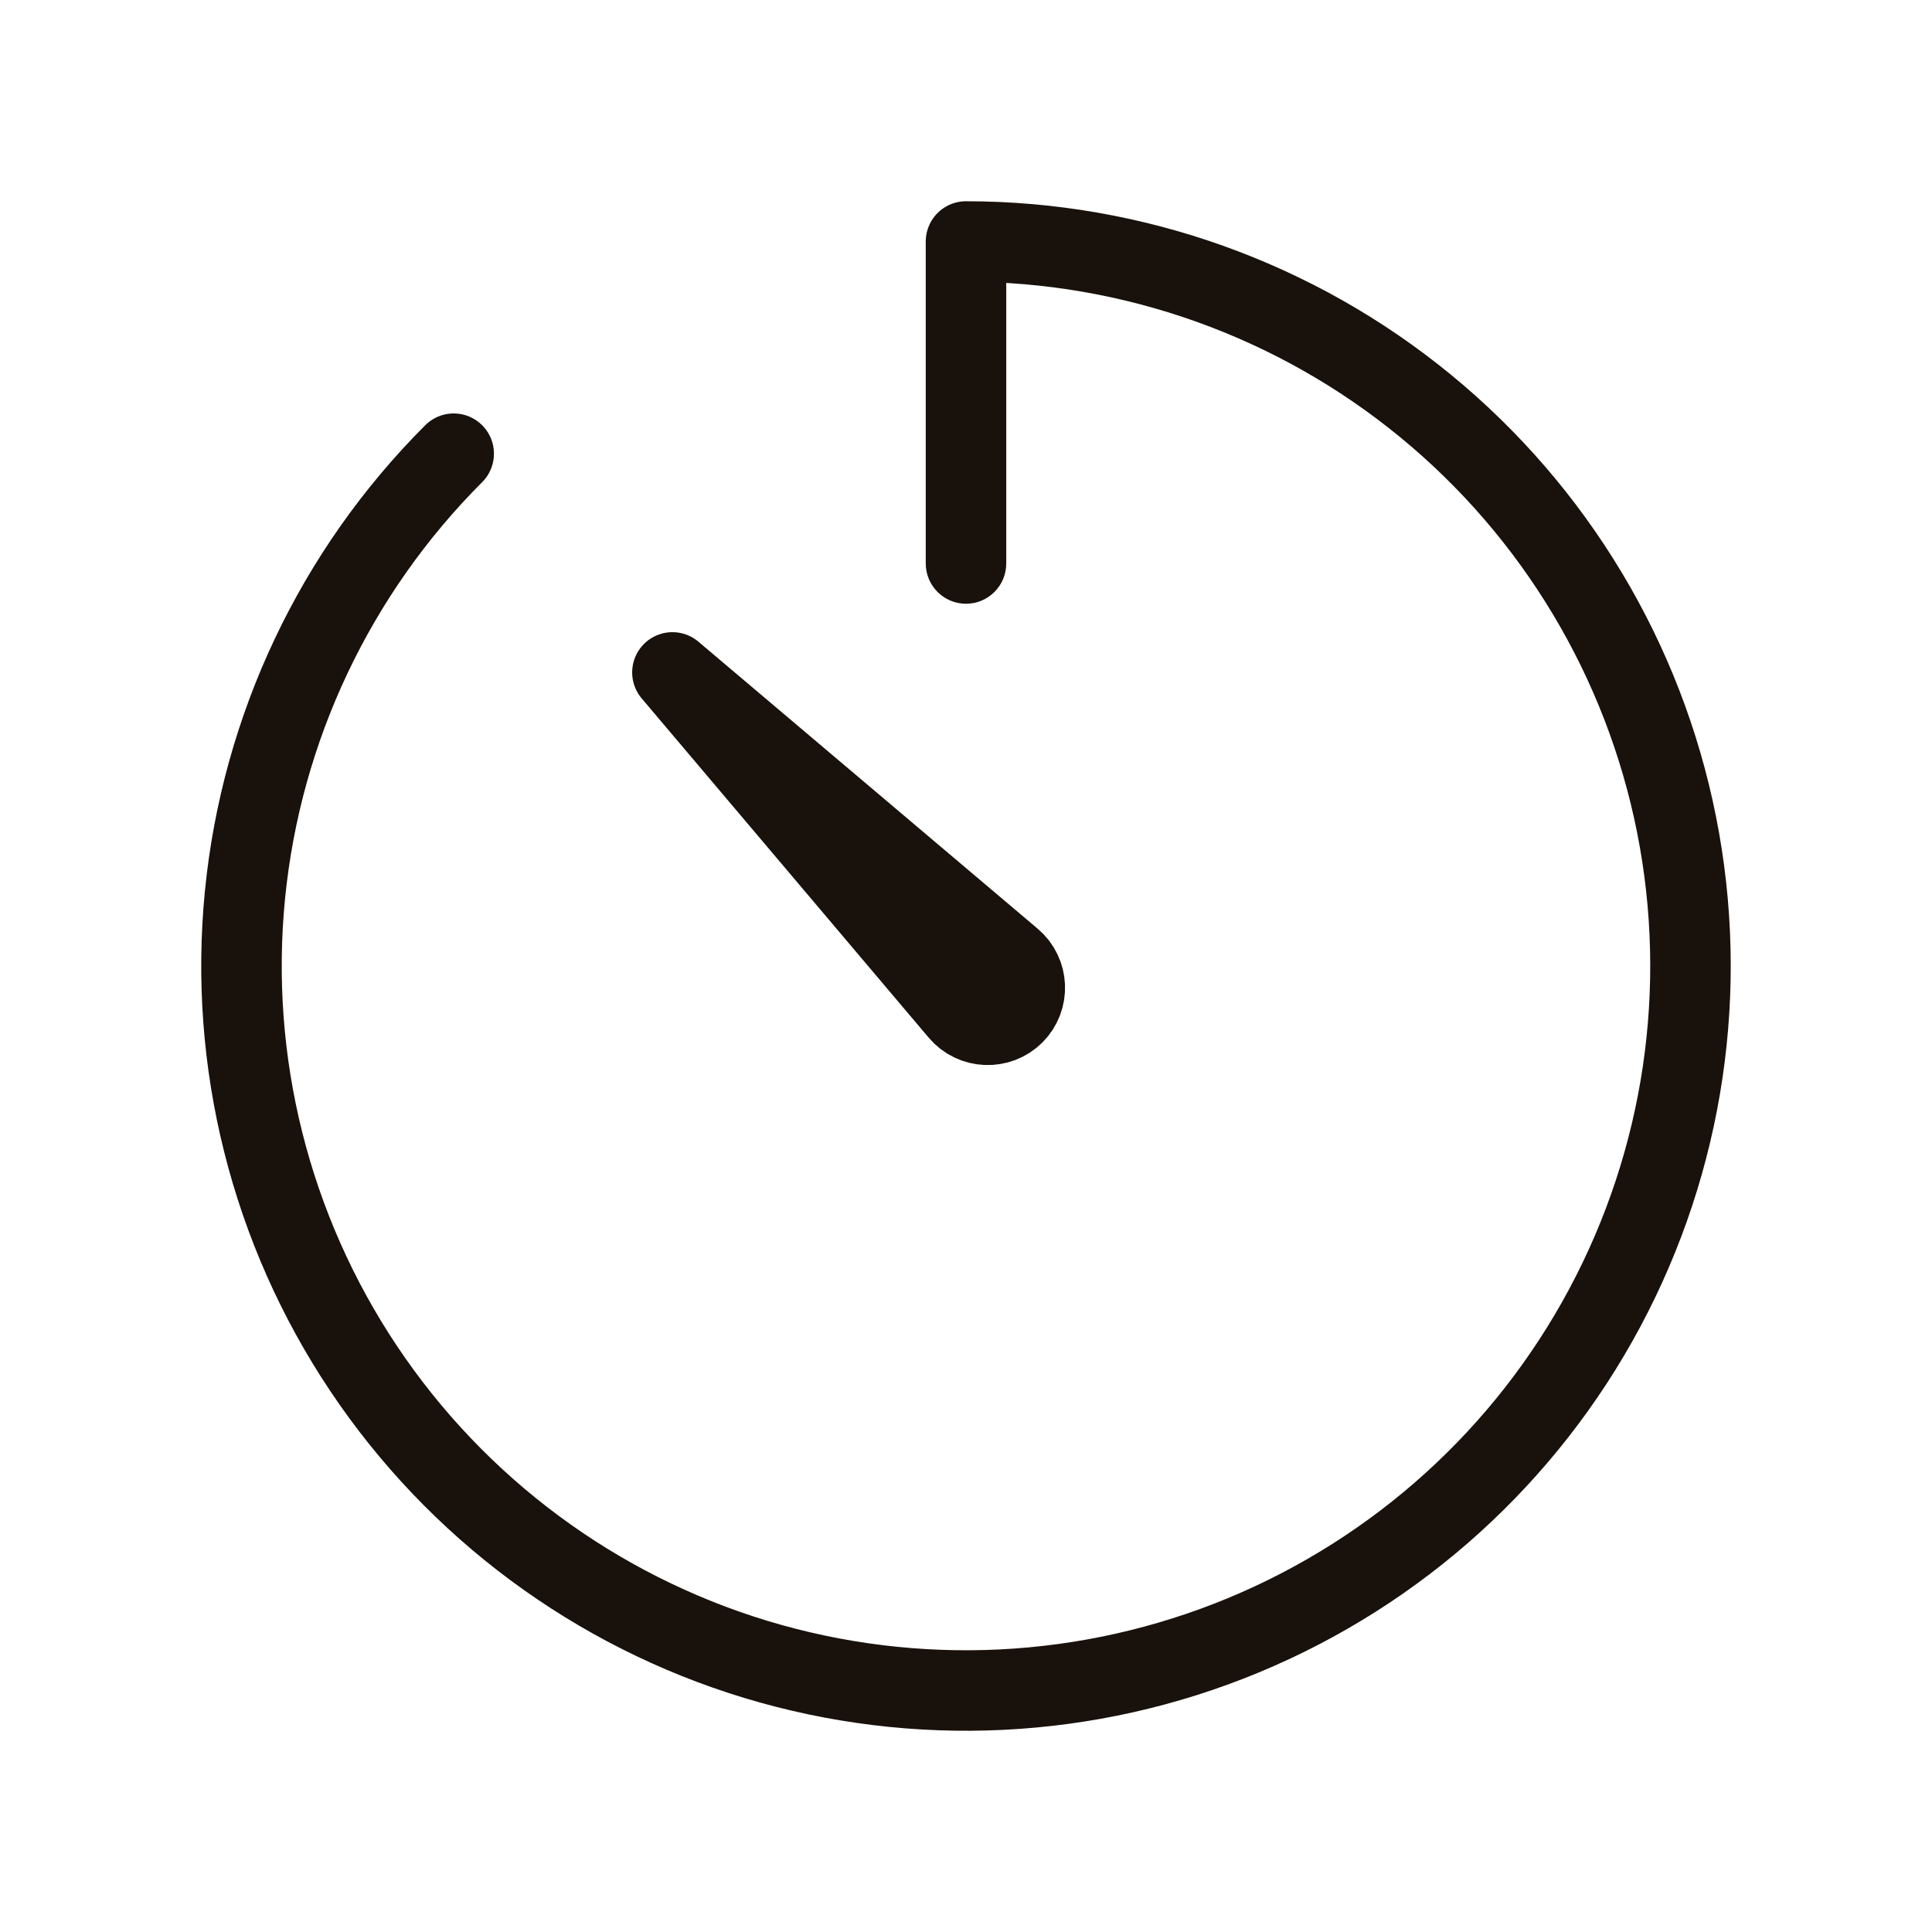 <svg width="24" height="24" viewBox="0 0 24 24" fill="none" xmlns="http://www.w3.org/2000/svg">
      <path d="M17.709 5.043C16.1 3.722 14.082 3 12 3C12 3 12 3 12 3V3C12 3 12 3 12 3C14.082 3 16.1 3.722 17.709 5.043C19.319 6.364 20.421 8.202 20.827 10.244C21.233 12.286 20.919 14.406 19.937 16.243C18.956 18.079 17.368 19.518 15.444 20.315C13.52 21.112 11.38 21.217 9.387 20.613C7.395 20.008 5.674 18.731 4.517 17C3.36 15.269 2.839 13.19 3.043 11.118C3.247 9.046 4.164 7.108 5.636 5.636C4.164 7.108 3.247 9.046 3.043 11.118C2.839 13.19 3.36 15.269 4.517 17C5.674 18.731 7.395 20.008 9.387 20.613C11.38 21.217 13.52 21.112 15.444 20.315C17.368 19.518 18.956 18.079 19.937 16.243C20.919 14.406 21.233 12.286 20.827 10.244C20.421 8.202 19.319 6.364 17.709 5.043Z" stroke="#19110B" stroke-linejoin="round"/>
      <path d="M11.5 7C11.5 7.276 11.724 7.5 12 7.5C12.276 7.5 12.5 7.276 12.5 7H11.5ZM12.5 7V3H11.5V7H12.5Z" fill="#19110B"/>
      <path d="M12.596 12.596C12.405 12.786 12.093 12.773 11.919 12.568L8.353 8.353L12.568 11.919C12.773 12.093 12.786 12.405 12.596 12.596V12.596Z" stroke="#19110B" stroke-linejoin="round"/>
    </svg>